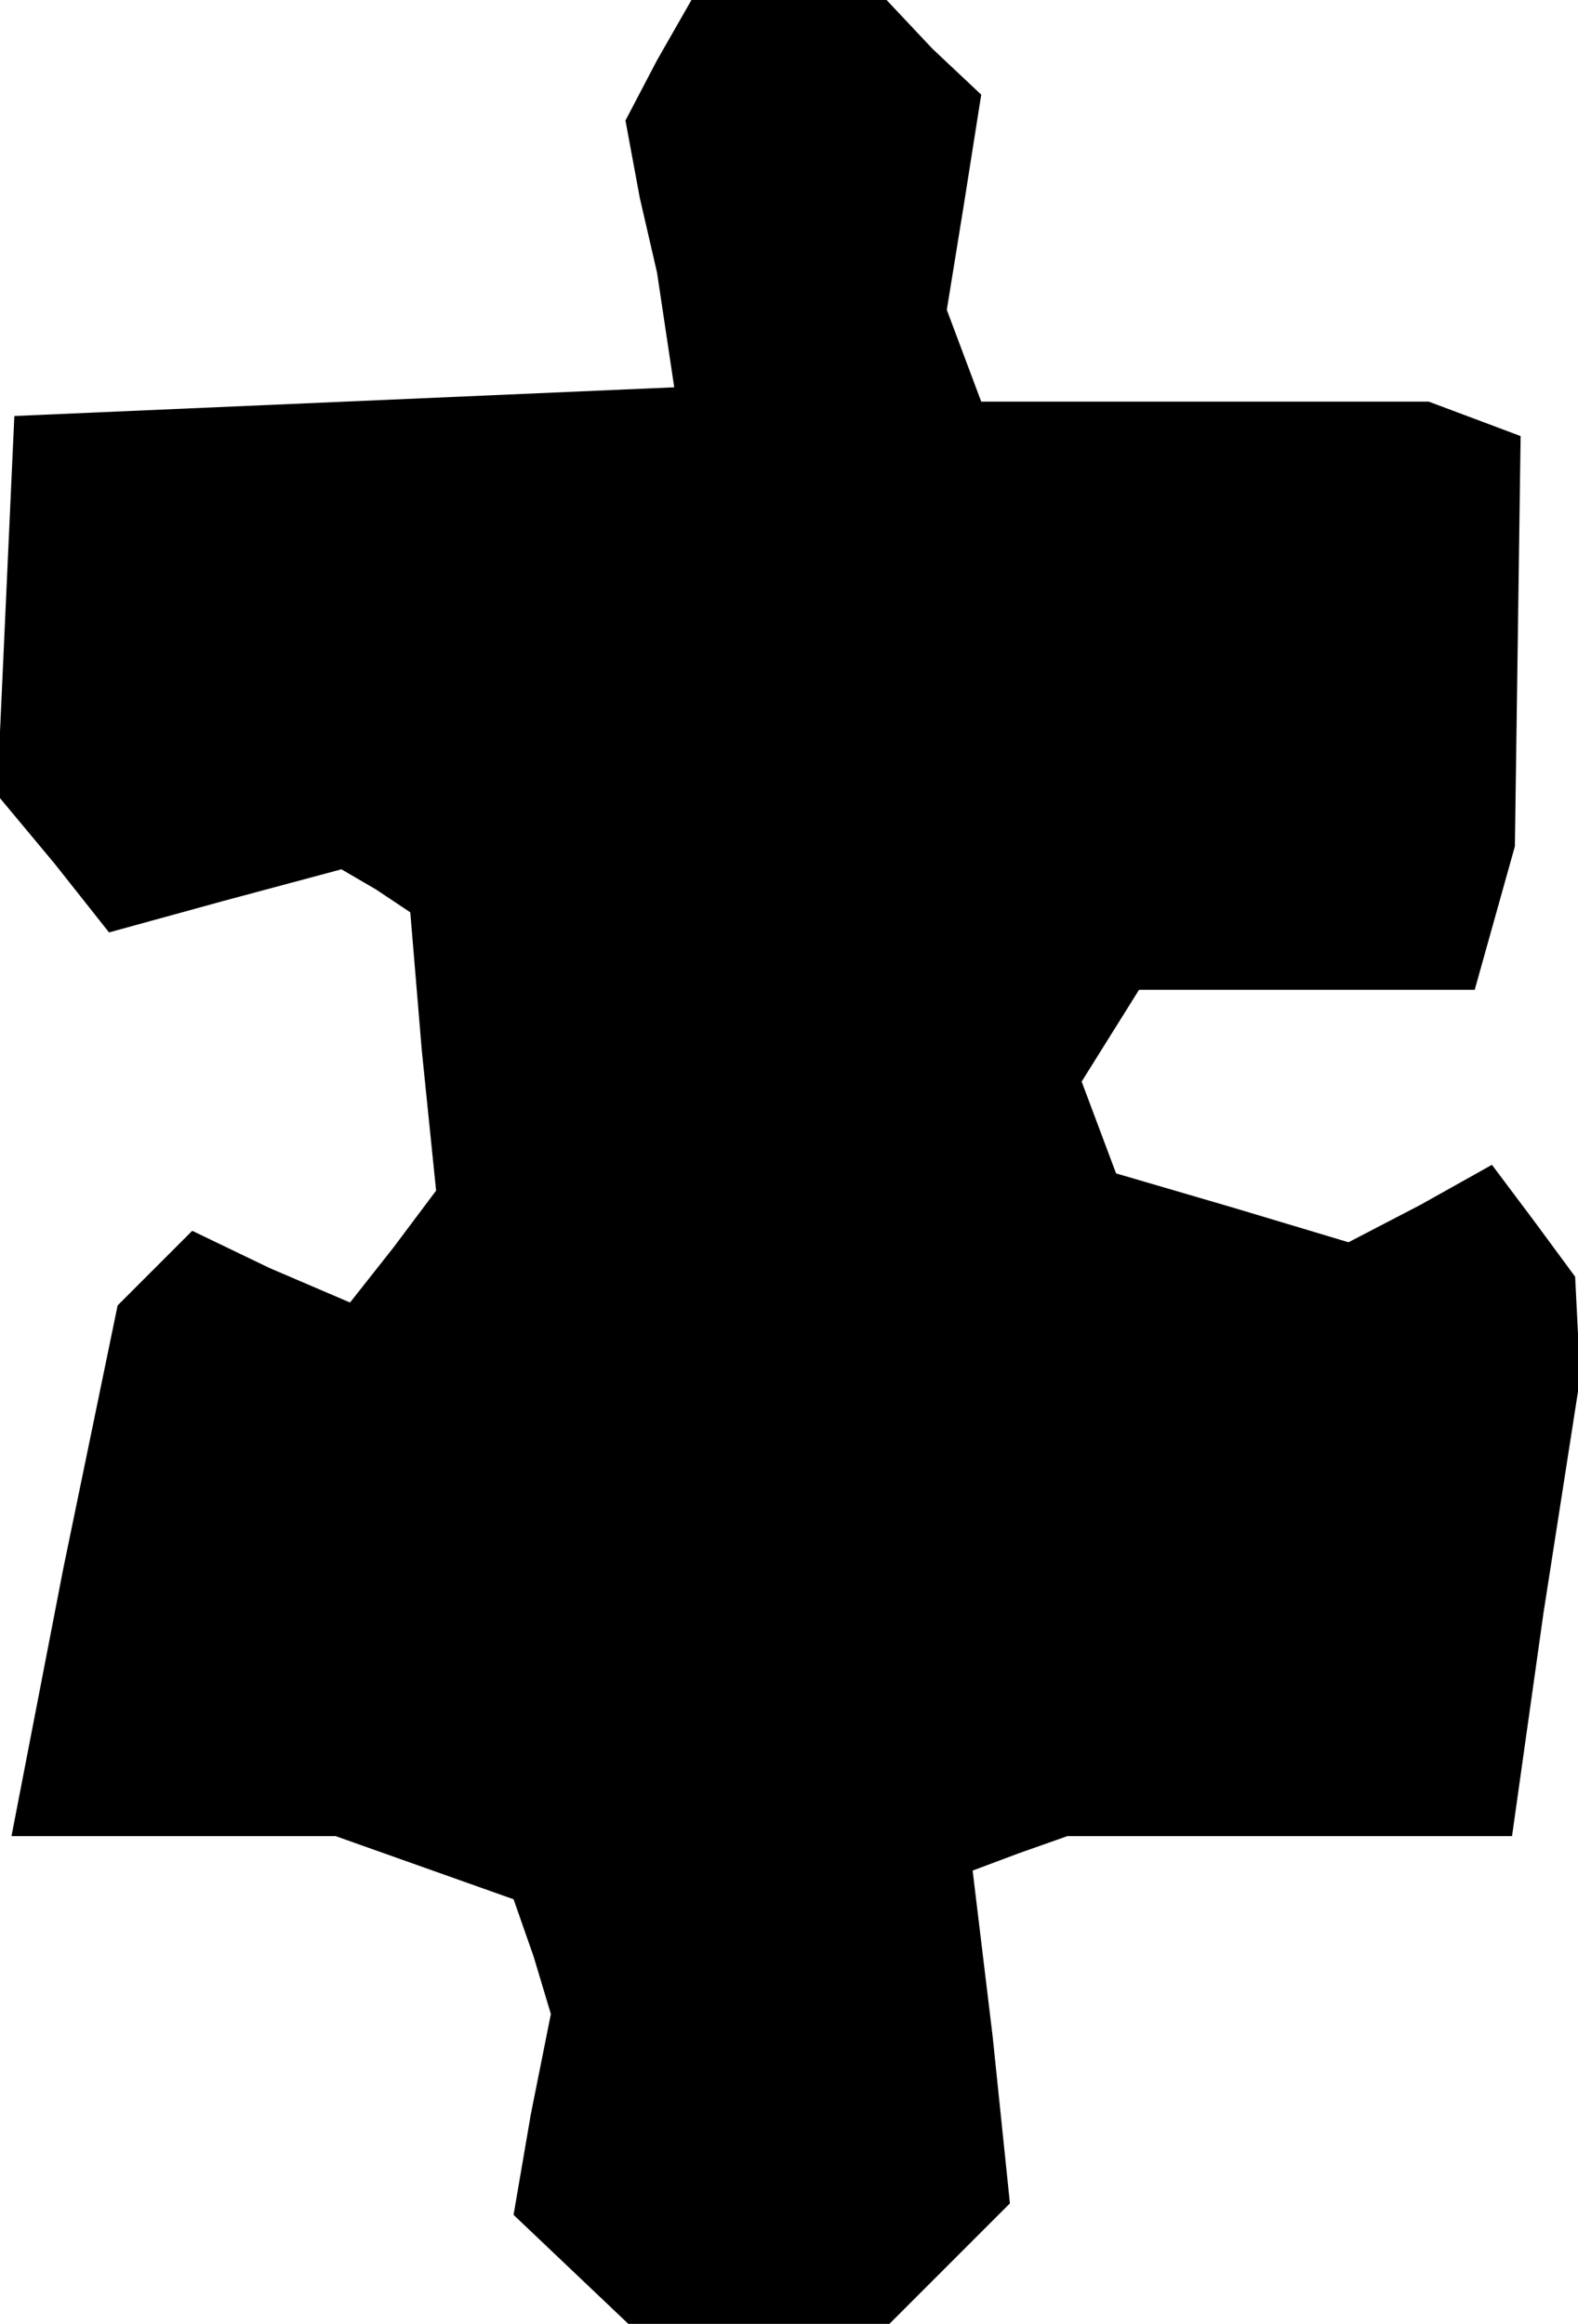 <?xml version="1.0" standalone="no"?>
<!DOCTYPE svg PUBLIC "-//W3C//DTD SVG 20010904//EN"
 "http://www.w3.org/TR/2001/REC-SVG-20010904/DTD/svg10.dtd">
<svg version="1.0" xmlns="http://www.w3.org/2000/svg"
 width="55pt" height="81pt" viewBox="0 0 55 81"
 preserveAspectRatio="xMidYMid meet">
<g transform="translate(0,81) scale(0.1,-0.1)"
fill="#000000" stroke="none">
<path d="M229 789 l-11 -21 5 -27 6 -26 3 -20 3 -20 -115 -5 -115 -5 -3 -66
-3 -66 20 -24 19 -24 40 11 41 11 12 -7 12 -8 4 -48 5 -49 -15 -20 -15 -19
-28 12 -27 13 -13 -13 -13 -13 -19 -92 -18 -93 56 0 57 0 31 -11 31 -11 7 -20
6 -20 -7 -35 -6 -35 20 -19 20 -19 46 0 45 0 21 21 21 21 -6 58 -7 58 16 6 17
6 77 0 78 0 11 78 12 77 0 20 -1 20 -14 19 -15 20 -25 -14 -25 -13 -40 12 -41
12 -6 16 -6 16 10 16 10 16 59 0 58 0 7 25 7 25 1 71 1 72 -16 6 -16 6 -78 0
-78 0 -6 16 -6 16 6 37 6 38 -17 16 -16 17 -34 0 -34 0 -12 -21z"/>
</g>
</svg>
